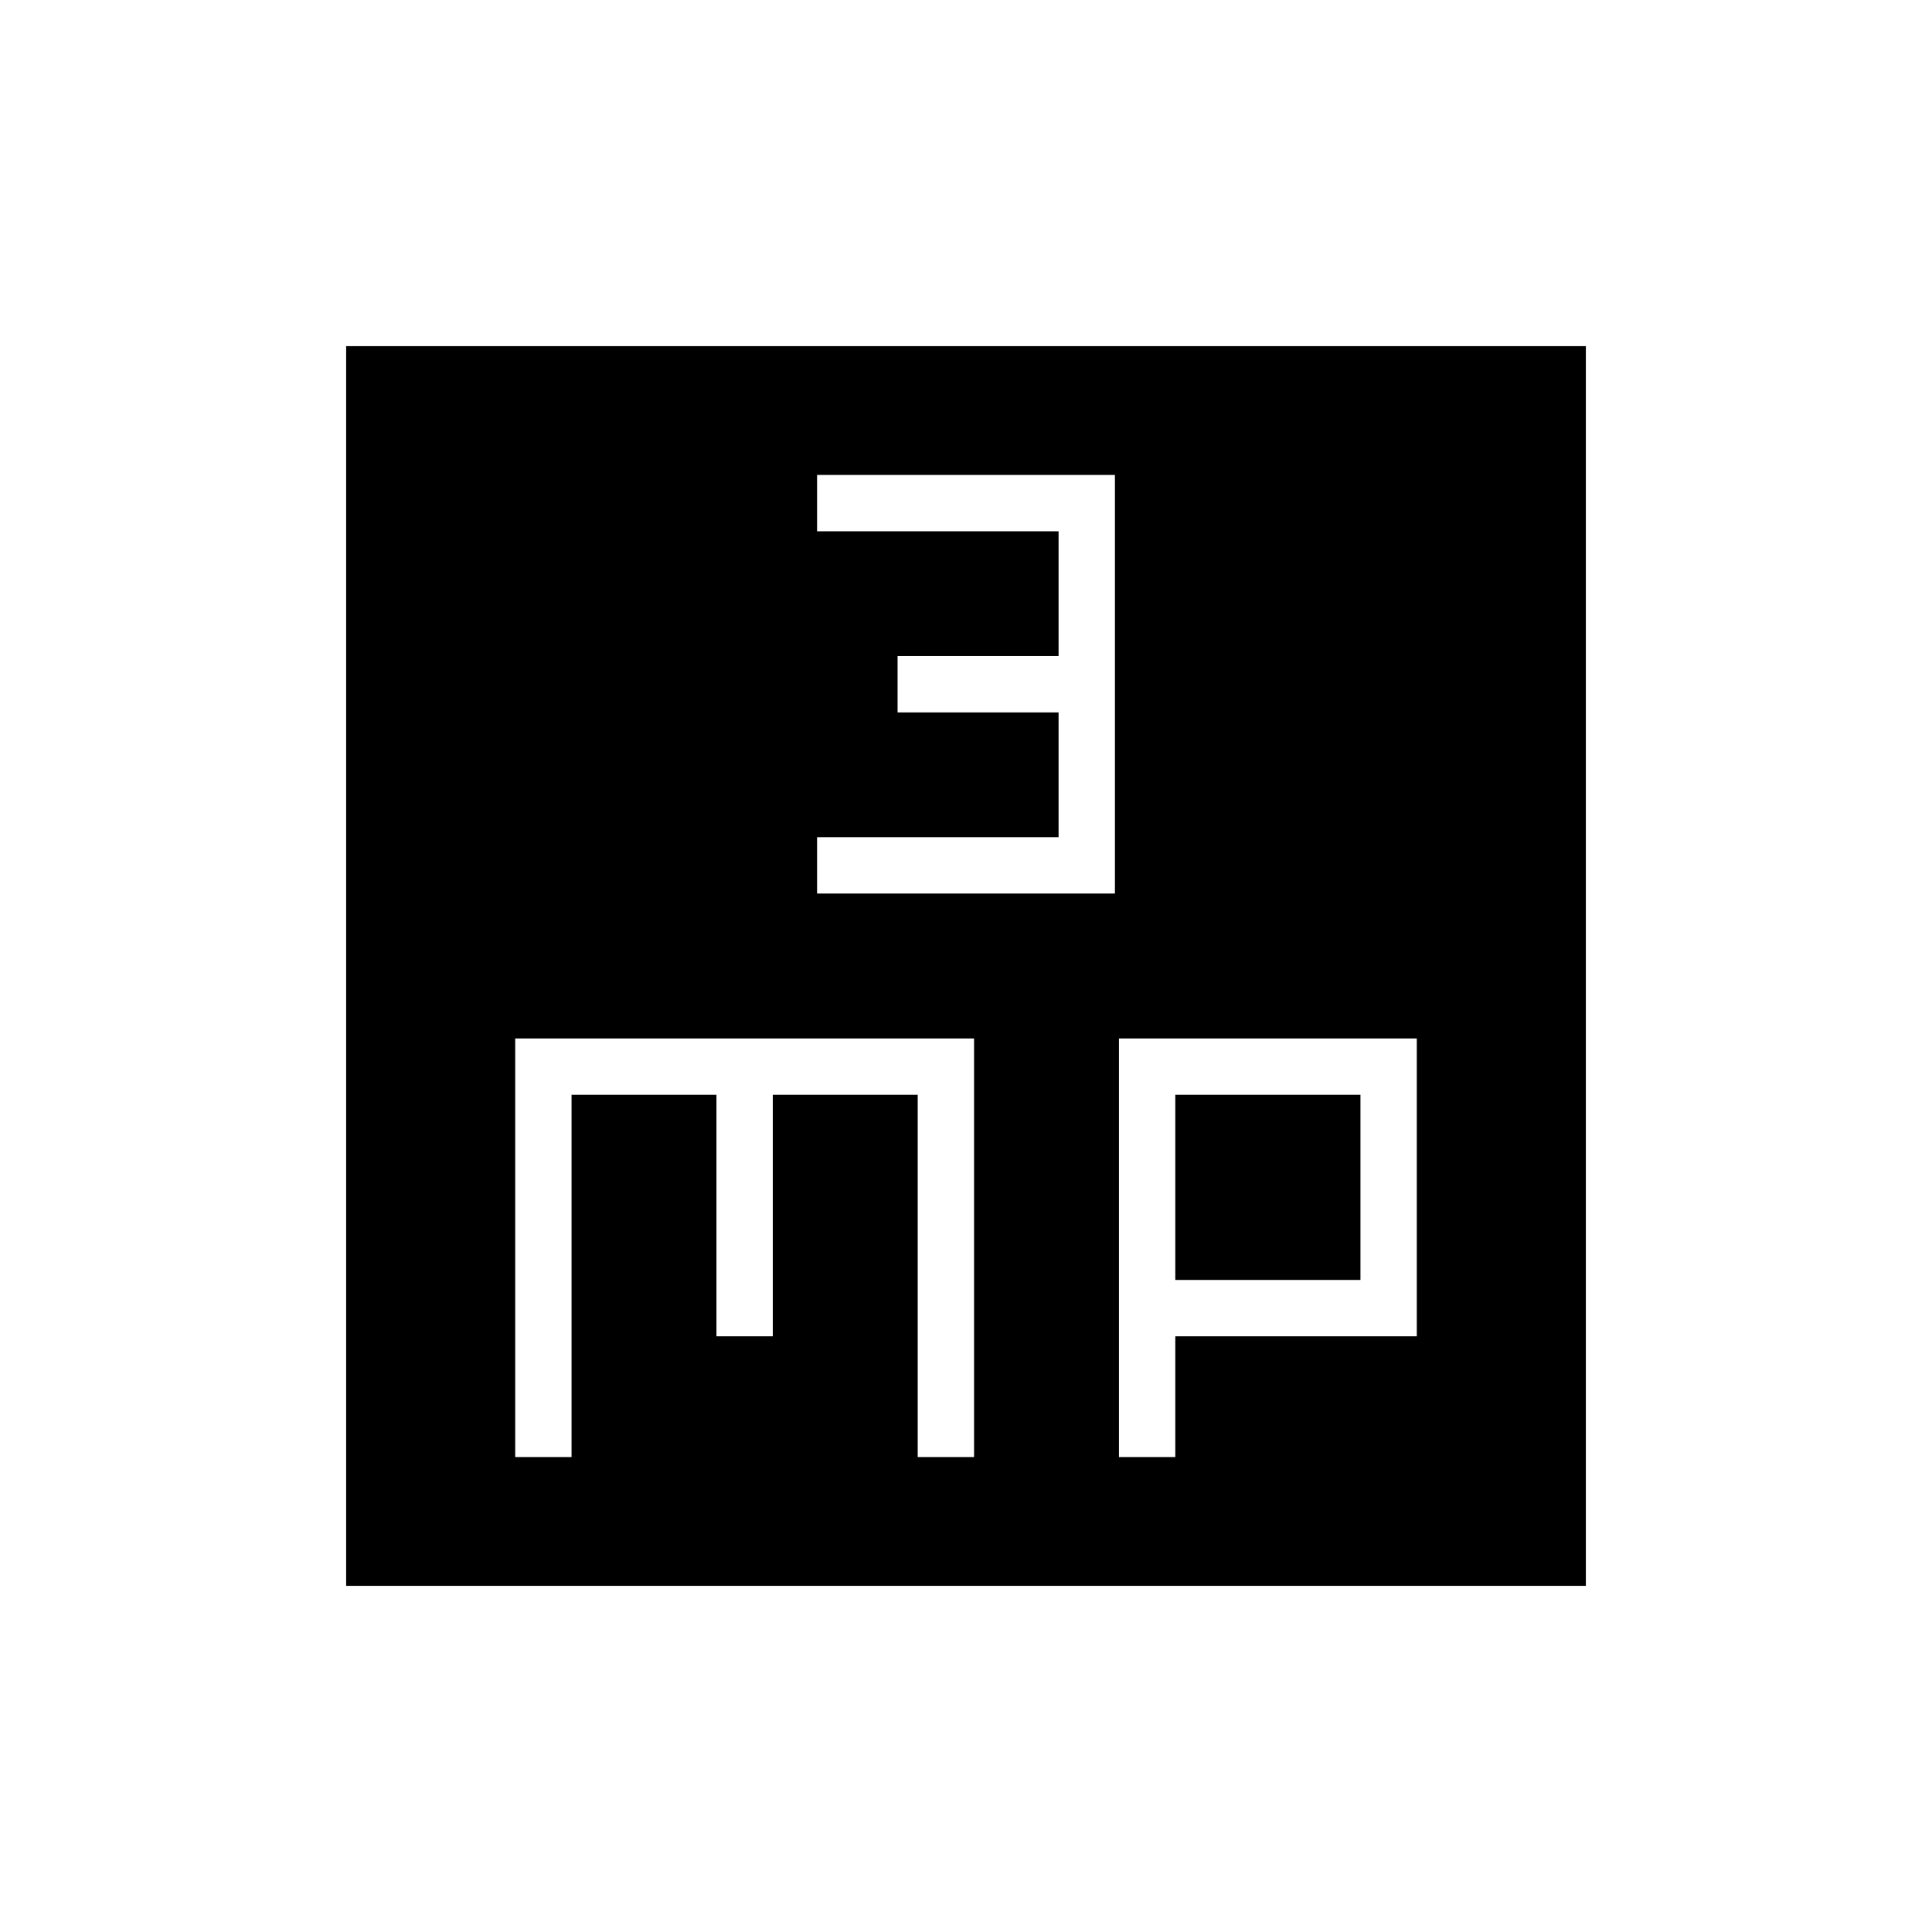 <svg xmlns="http://www.w3.org/2000/svg" height="24" viewBox="0 -960 960 960" width="24"><path d="M406-516h148v-208H406v28h120v62h-80v28h80v62H406v28ZM256-236h28v-180h72v120h28v-120h72v180h28v-208H256v208Zm300 0h28v-60h120v-148H556v208Zm28-88v-92h92v92h-92ZM172-172v-616h616v616H172Z"/></svg>